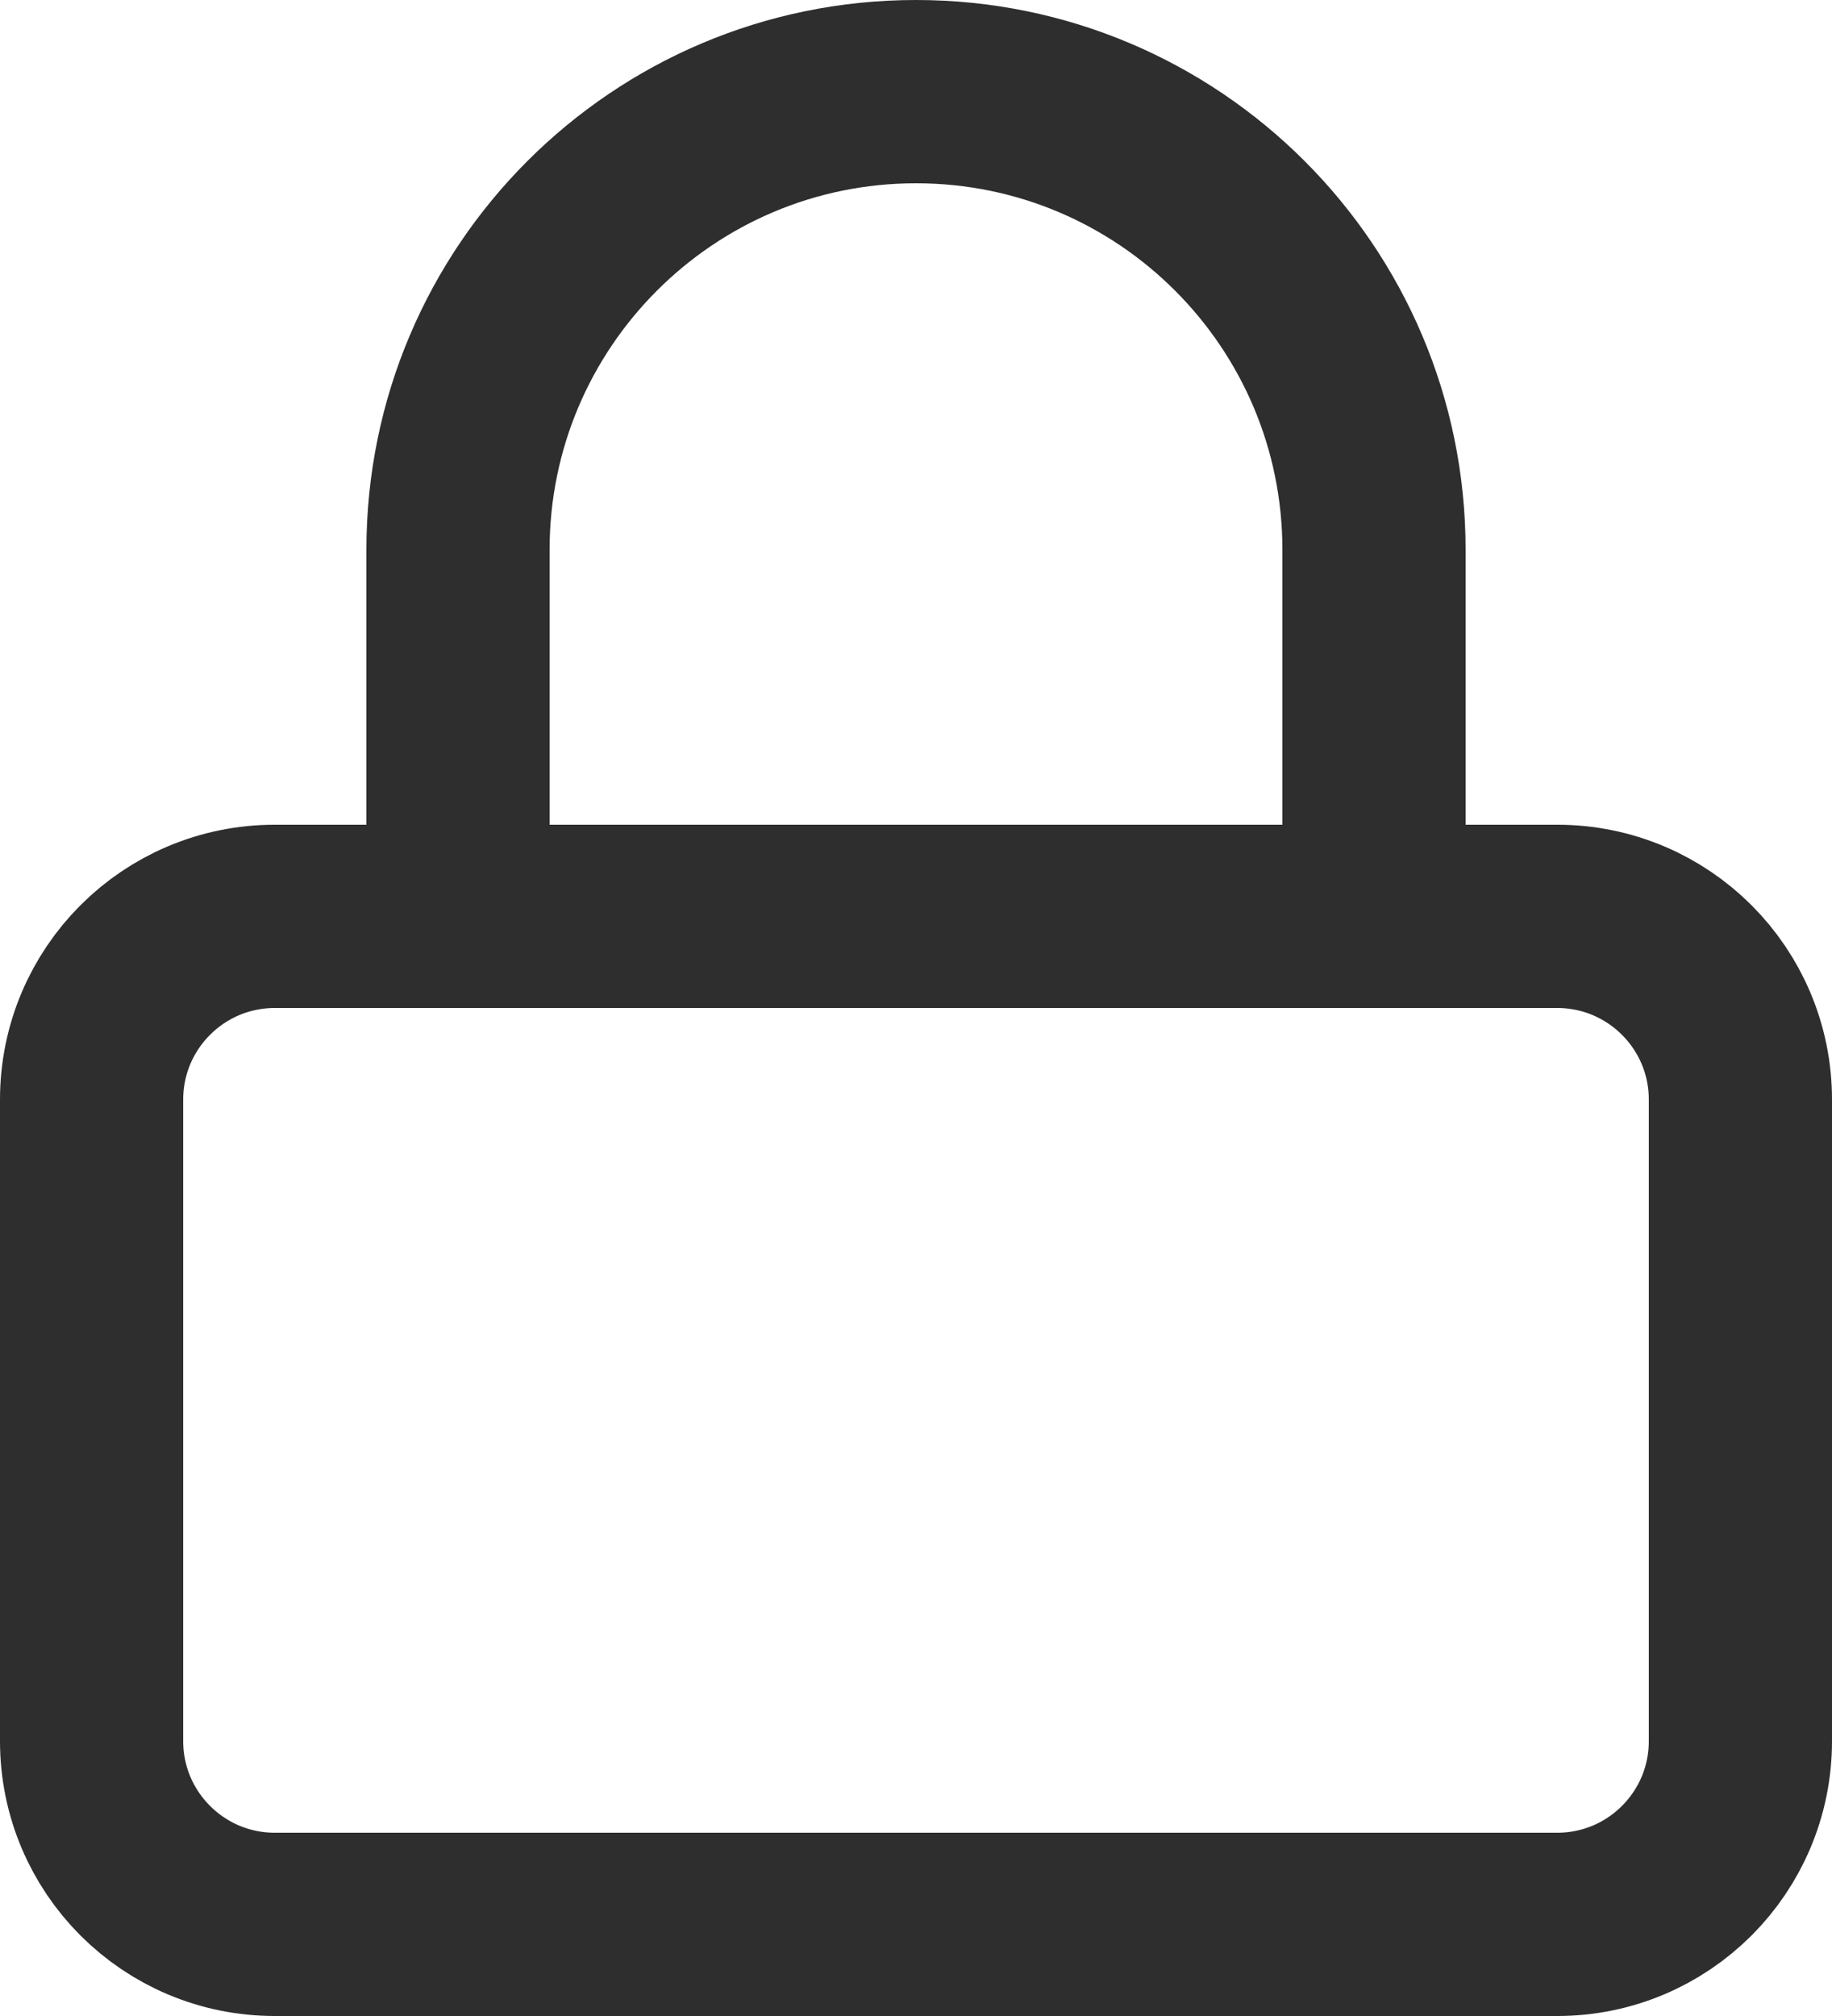 <svg width="20" height="22" viewBox="0 0 20 22" fill="none" xmlns="http://www.w3.org/2000/svg">
<path d="M3 10H17C18.105 10 19 10.895 19 12V19C19 20.105 18.105 21 17 21H3C1.895 21 1 20.105 1 19V12C1 10.895 1.895 10 3 10H3Z" stroke="#2E2E2E" stroke-width="2" stroke-linecap="round" stroke-linejoin="round"/>
<path d="M5 10V6C5 3.239 7.239 1 10 1C12.761 1 15 3.239 15 6V10" stroke="#2E2E2E" stroke-width="2" stroke-linecap="round" stroke-linejoin="round"/>
</svg>

